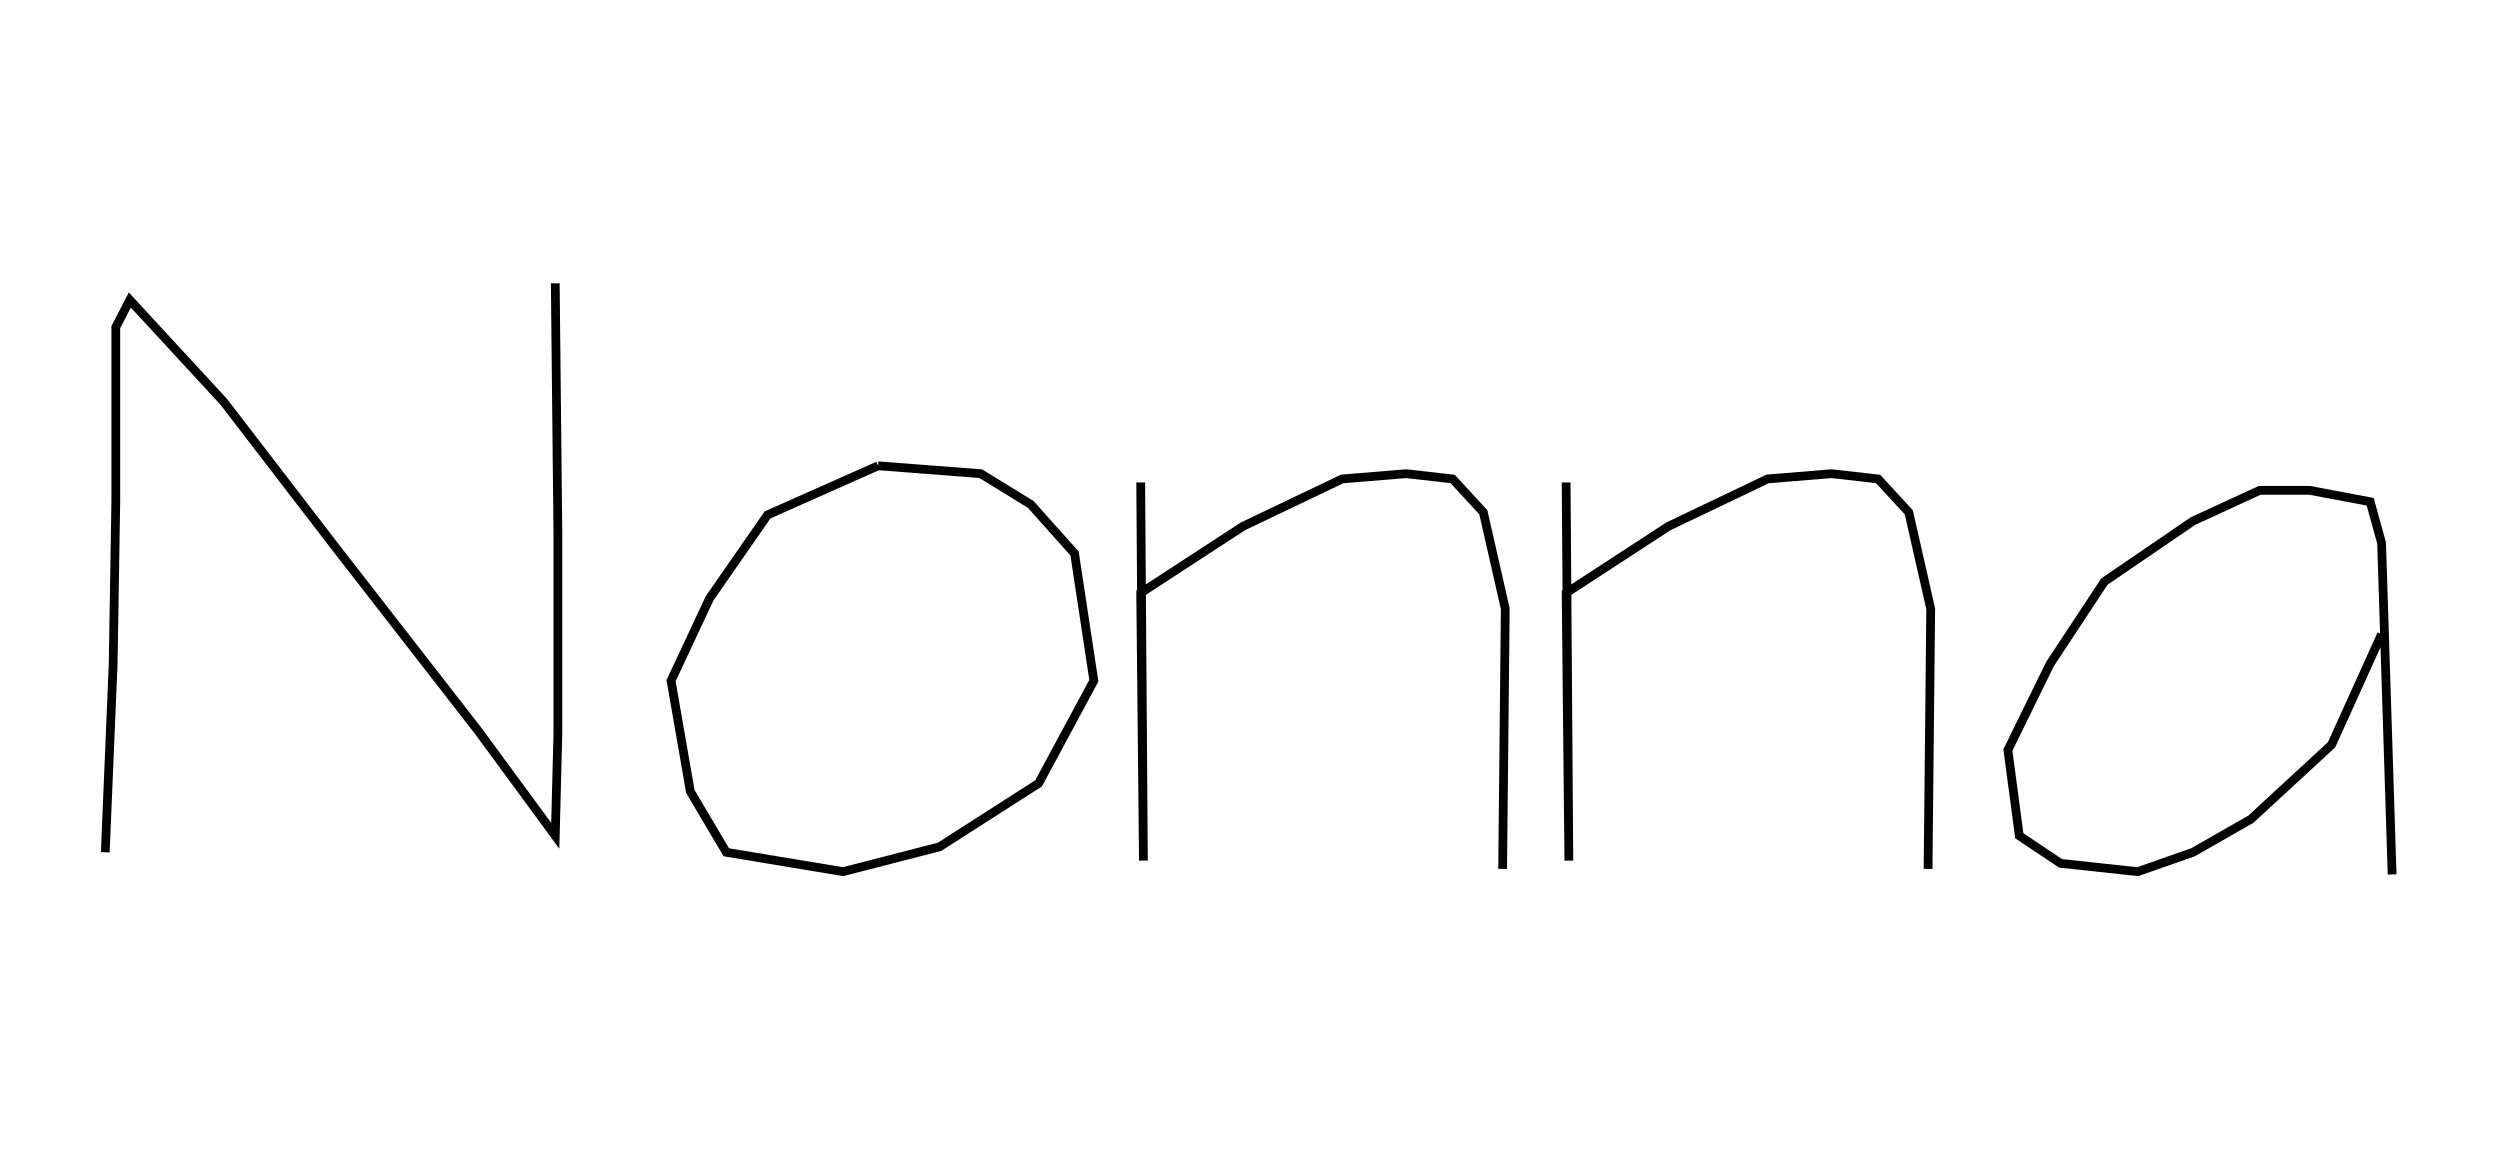 <svg xmlns="http://www.w3.org/2000/svg" xmlns:xlink="http://www.w3.org/1999/xlink" version="1.1" width="285" height="132"><g fill="none" fill-rule="nonzero" stroke="#010100" stroke-width="1" stroke-linecap="butt" stroke-linejoin="miter" stroke-miterlimit="10" stroke-dasharray="" stroke-dashoffset="0" font-family="none" font-weight="none" font-size="none" text-anchor="none" style="mix-blend-mode: normal" transform="scale(1)"><g><g id="text"><g id="text-line-0"><path d="M12,97.16l0.9,-21.46l0.3,-18.5v-19.9l1.6,-3.1l10.7,11.6l12.6,16.4l16.4,21.1l8.8,11.98l0.3,-11.68v-22.7l-0.3,-28.6"></path><path d="M100.1,53.1l-12.6,5.6l-6.6,9.5l-4.4,9.4l2.2,12.63l4.1,6.93l13.3,2.21l11,-2.83l11.3,-7.24l6.3,-11.7l-2.2,-14.5l-5,-5.6l-5.7,-3.5l-11.7,-0.9"></path><path d="M130.04,55l0.31,43.11l-0.31,-30.51l11.66,-7.6l11.3,-5.4l7.3,-0.6l5.3,0.6l3.5,3.8l2.5,11l-0.3,29.655"></path><path d="M178.54,55l0.31,43.11l-0.31,-30.51l11.66,-7.6l11.3,-5.4l7.3,-0.6l5.3,0.6l3.5,3.8l2.5,11l-0.3,29.655"></path><path d="M271.5,72.3l-5.7,12.6l-9.2,8.49l-6.6,3.77l-6.3,2.21l-8.8,-0.95l-4.7,-3.14l-1.3,-9.78l4.8,-9.8l6.2,-9.4l10.1,-6.9l7.6,-3.5h5.7l6.9,1.3l1.3,4.7l1.2,37.785"></path></g></g></g></g></svg>